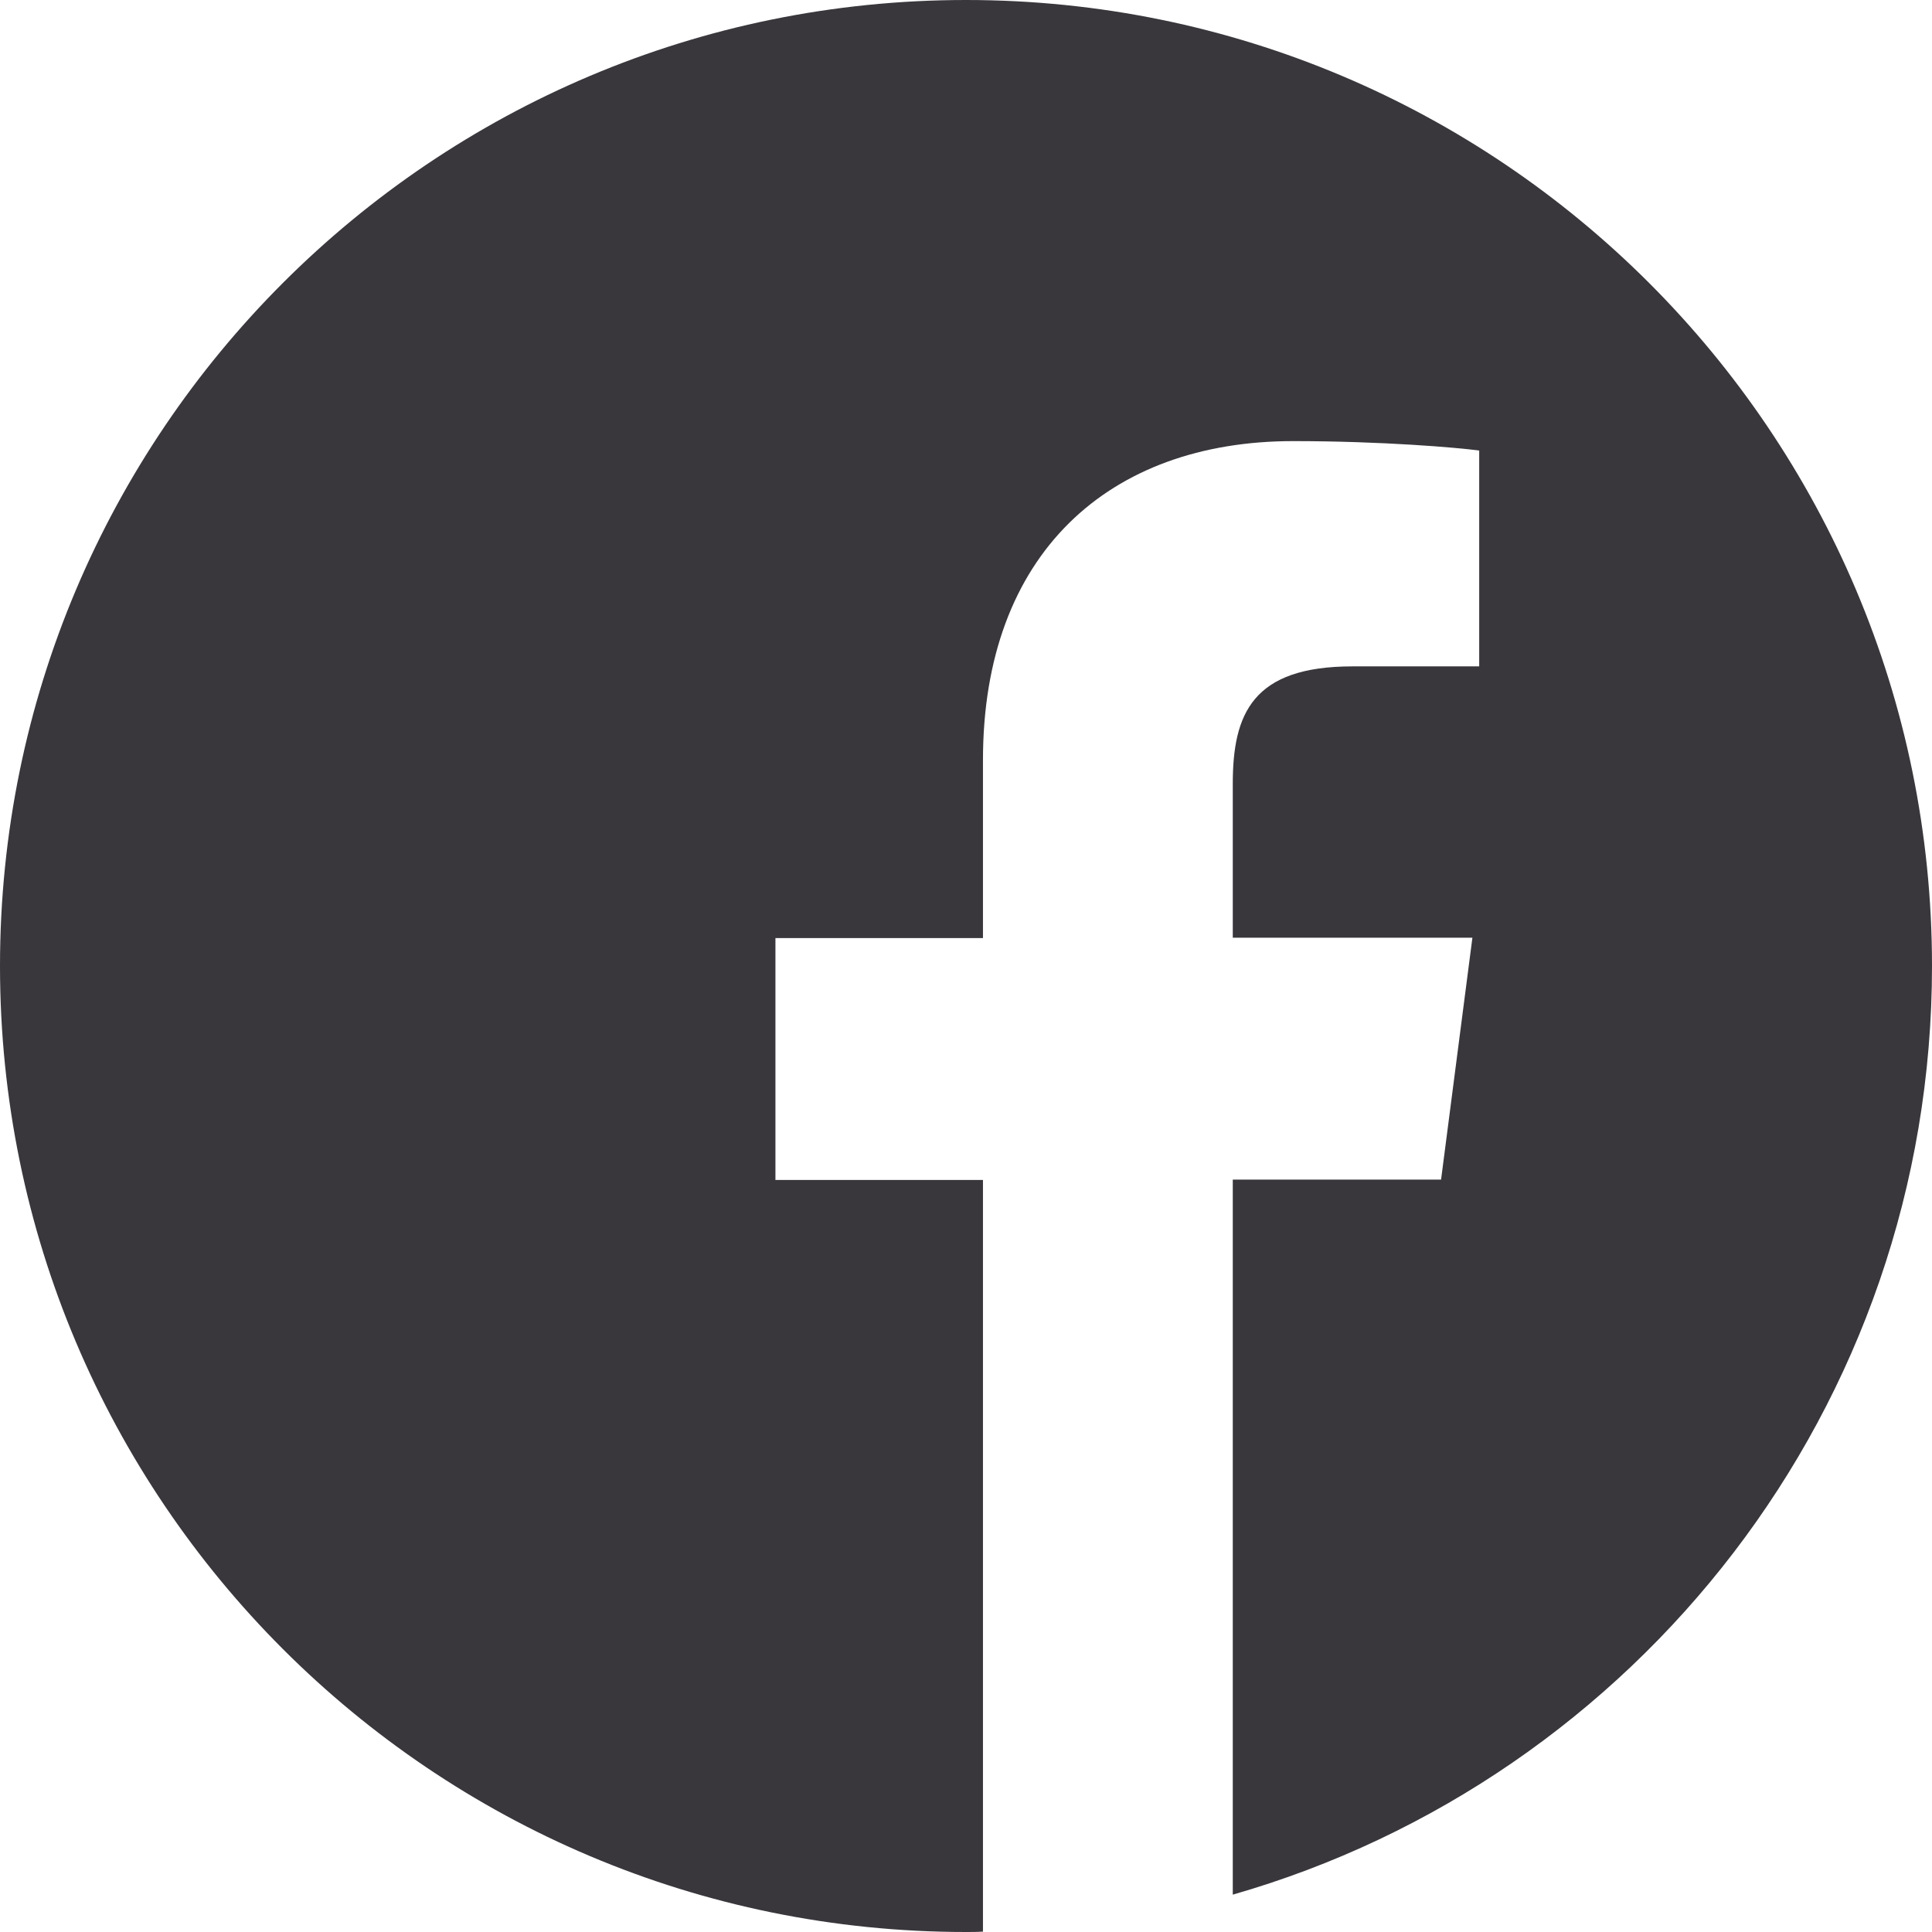 <svg width="60" height="60" fill="none" xmlns="http://www.w3.org/2000/svg"><path d="M60 30C60 13.43 46.57 0 30 0S0 13.43 0 30s13.43 30 30 30c.176 0 .352 0 .527-.012V36.645h-6.445v-7.512h6.445v-5.531c0-6.41 3.914-9.903 9.633-9.903 2.742 0 5.098.2 5.778.293v6.703H42c-3.105 0-3.715 1.477-3.715 3.645v4.781h7.442l-.973 7.512h-6.469V58.84C50.825 55.242 60 43.7 60 30z" fill="#39373C"/></svg>
